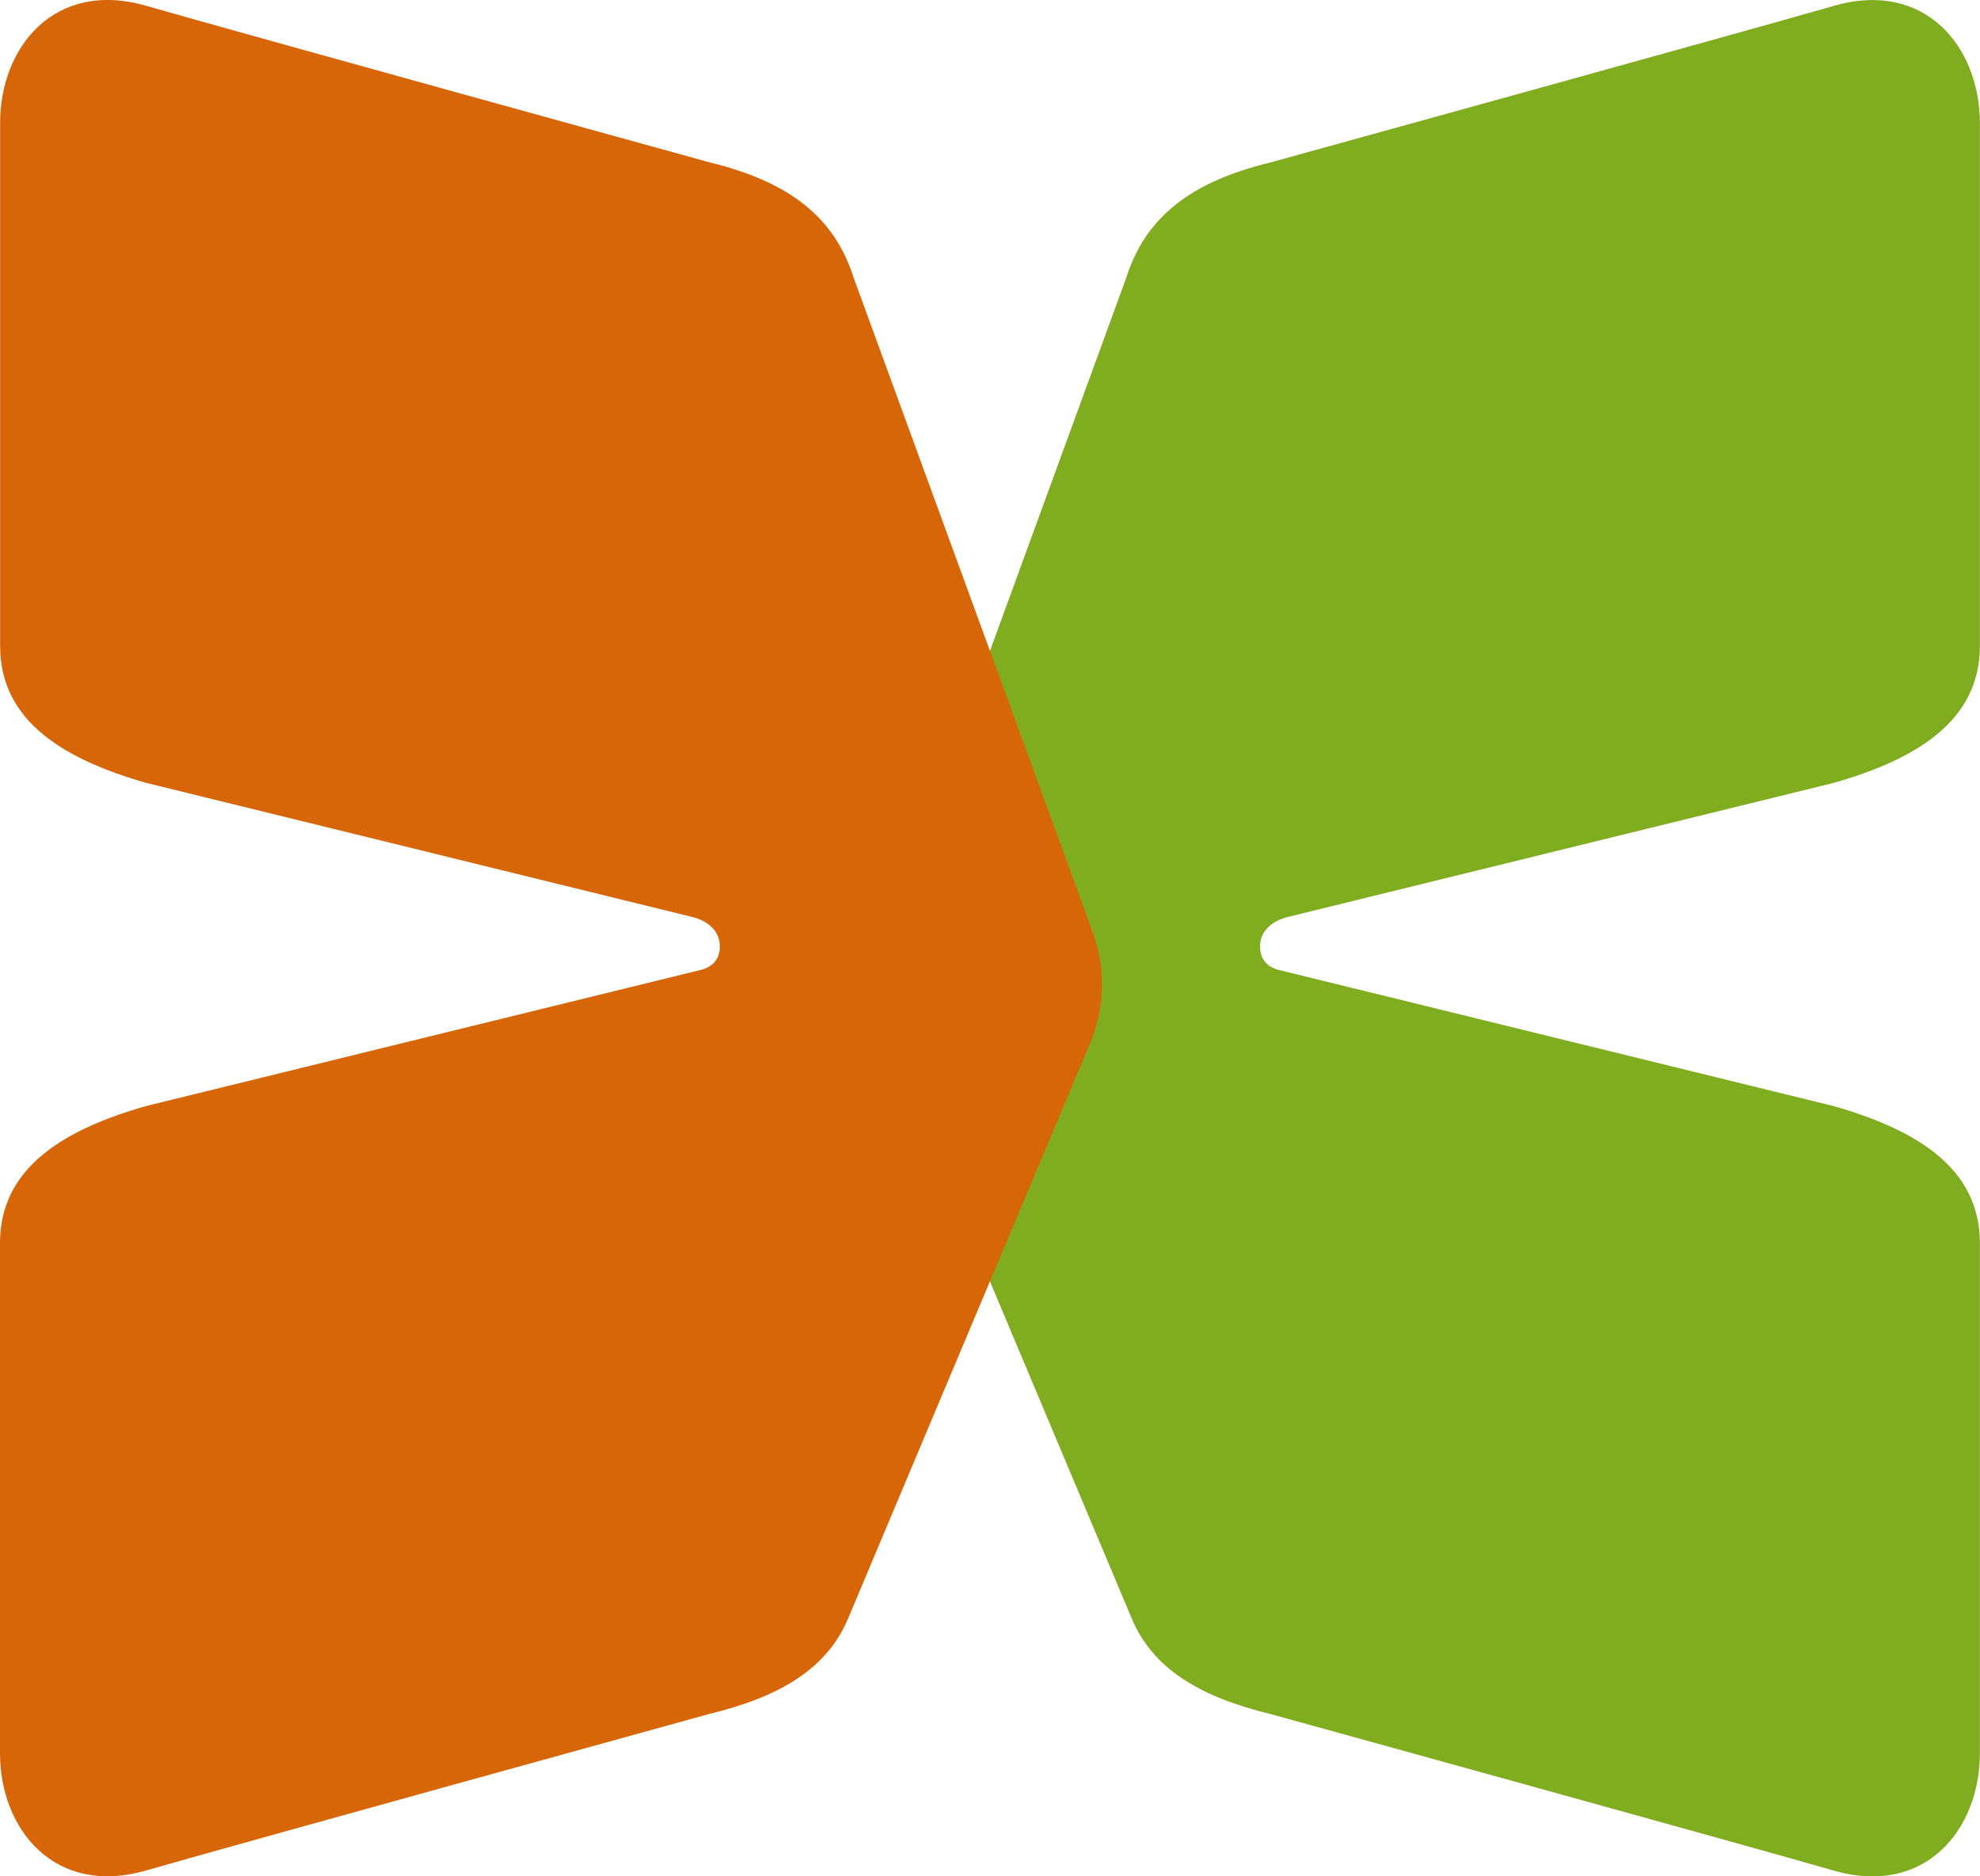 <?xml version="1.0" encoding="UTF-8"?>
<svg id="b" data-name="Layer 2" xmlns="http://www.w3.org/2000/svg" viewBox="0 0 175.22 166.07">
  <g id="c" data-name="Layer 1">
    <g>
      <path d="M113.71,81.22l48.57-11.93c7.23-2.07,12.93-5.43,12.93-12.12V10.89c0-6.69-4.82-12.71-12.93-10.37-8.12,2.34-49.86,13.86-49.86,13.86-7.05,1.71-11.05,4.85-12.74,10.17l-21.17,57.97c-1.17,3.19-1.08,6.71,.24,9.84l21.37,50.81c1.85,4.49,6,7,12.3,8.53,0,0,41.74,11.52,49.86,13.86,8.12,2.34,12.93-3.68,12.93-10.37v-45.17c0-6.69-5.7-10.05-12.93-12.12l-49.22-12.08c-.57-.17-1.55-.64-1.55-2.04,0-2,2.16-2.53,2.19-2.54Z" fill="#80ac1f"/>
      <path d="M61.51,81.22l-48.57-11.93c-7.23-2.07-12.93-5.43-12.93-12.12V10.89C0,4.19,4.82-1.82,12.93,.51c8.12,2.34,49.86,13.86,49.86,13.86,7.05,1.71,11.05,4.85,12.74,10.17l21.17,57.97c1.17,3.19,1.08,6.71-.24,9.84l-21.37,50.81c-1.85,4.49-6,7-12.3,8.53,0,0-41.74,11.52-49.86,13.86-8.12,2.34-12.93-3.68-12.93-10.37v-45.17c0-6.69,5.7-10.05,12.93-12.12l49.22-12.08c.57-.17,1.55-.64,1.55-2.04,0-2-2.16-2.53-2.19-2.54Z" fill="#d76608"/>
    </g>
  </g>
</svg>